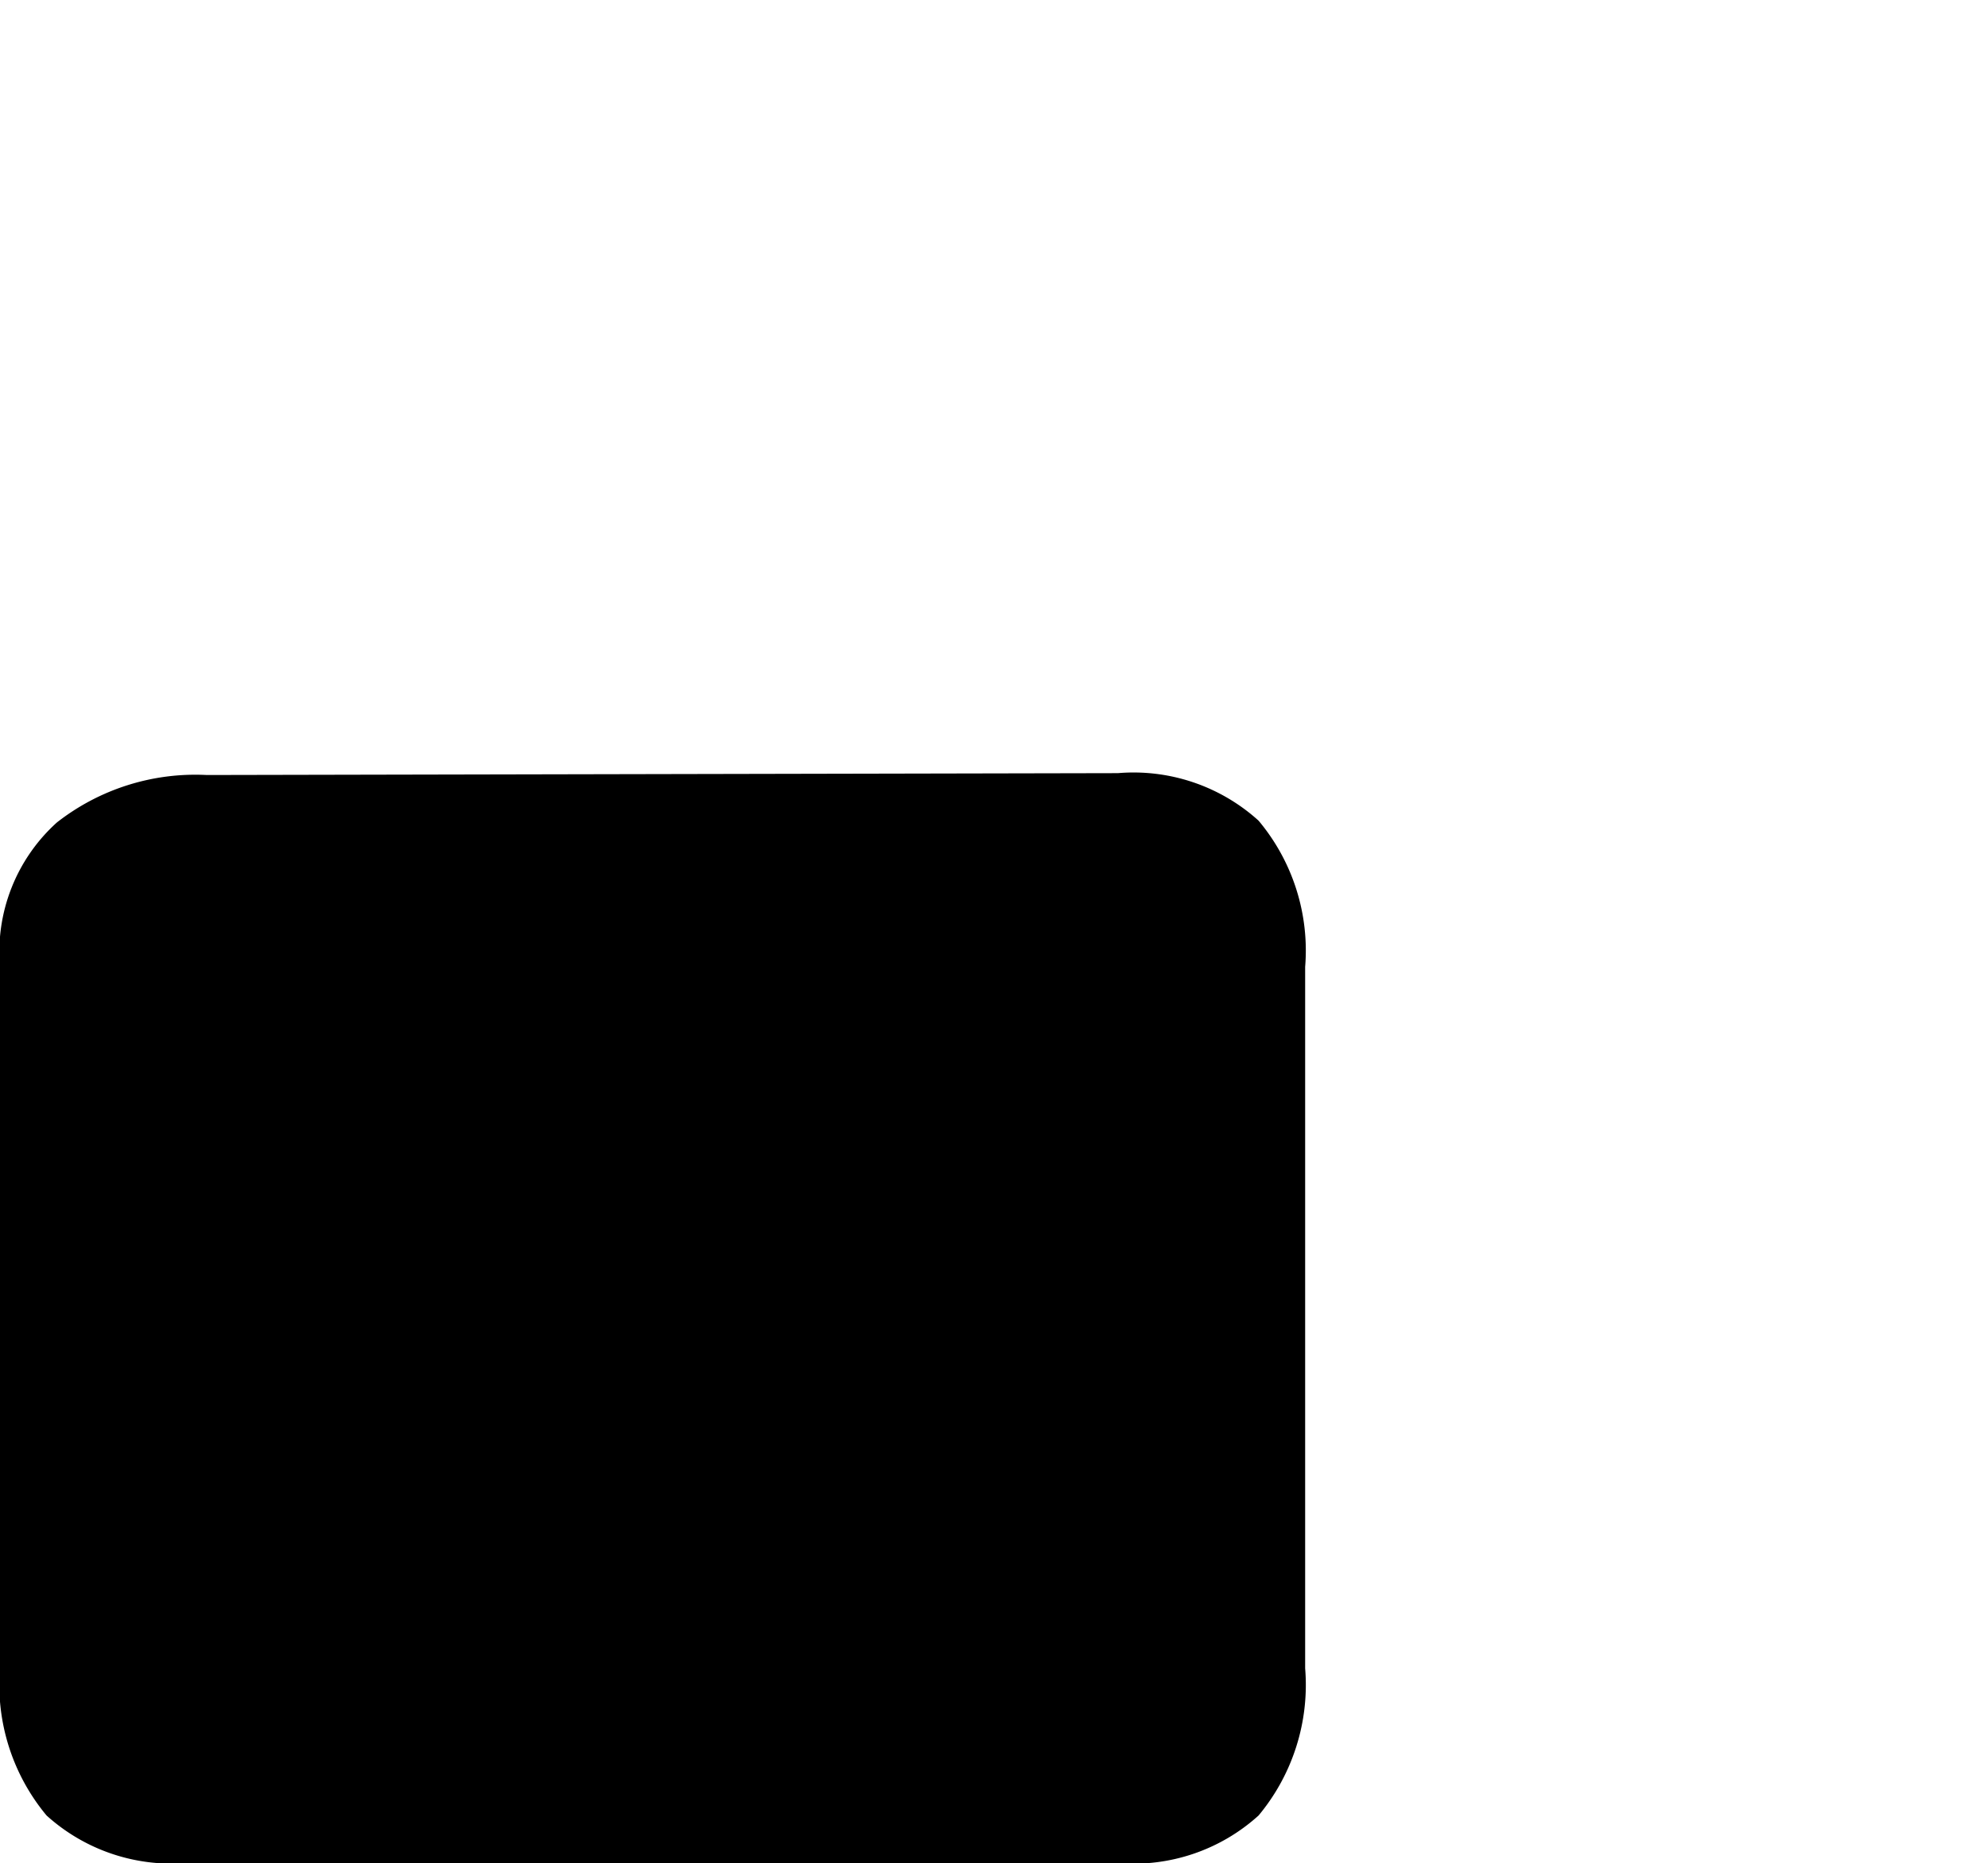 <svg xmlns="http://www.w3.org/2000/svg" viewBox="0 0 21.34 20">
  <g id="Layer_2" data-name="Layer 2">
    <g id="Layer_5" data-name="Layer 5">
      <g id="Secusity_dark">
        <path fill="#000"
          d="M.5,19.49A2.19,2.19,0,0,1,0,17.91V10.38A1.87,1.87,0,0,1,.61,8.83a2.41,2.41,0,0,1,1.61-.51L12,8.3a2,2,0,0,1,1.51.51,2.17,2.17,0,0,1,.5,1.57v7.53a2.19,2.19,0,0,1-.5,1.58A2,2,0,0,1,12,20H2A2,2,0,0,1,.5,19.49Z"/>
<!--        <path d="M10.67,5.73a6.52,6.52,0,0,1,.45-2.52,4.86,4.86,0,0,1,1.2-1.79A5,5,0,0,1,14,.35a5.8,5.8,0,0,1,4,0A4.94,4.94,0,0,1,19.7,1.42a4.86,4.86,0,0,1,1.2,1.79,6.71,6.71,0,0,1,.44,2.52V9H19.65V5.52a4.33,4.33,0,0,0-.5-2.17A3.4,3.4,0,0,0,17.82,2,3.94,3.94,0,0,0,14.2,2a3.36,3.36,0,0,0-1.34,1.33,4.33,4.33,0,0,0-.5,2.17V9H10.67Z"/>-->
      </g>
    </g>
  </g>
</svg>

